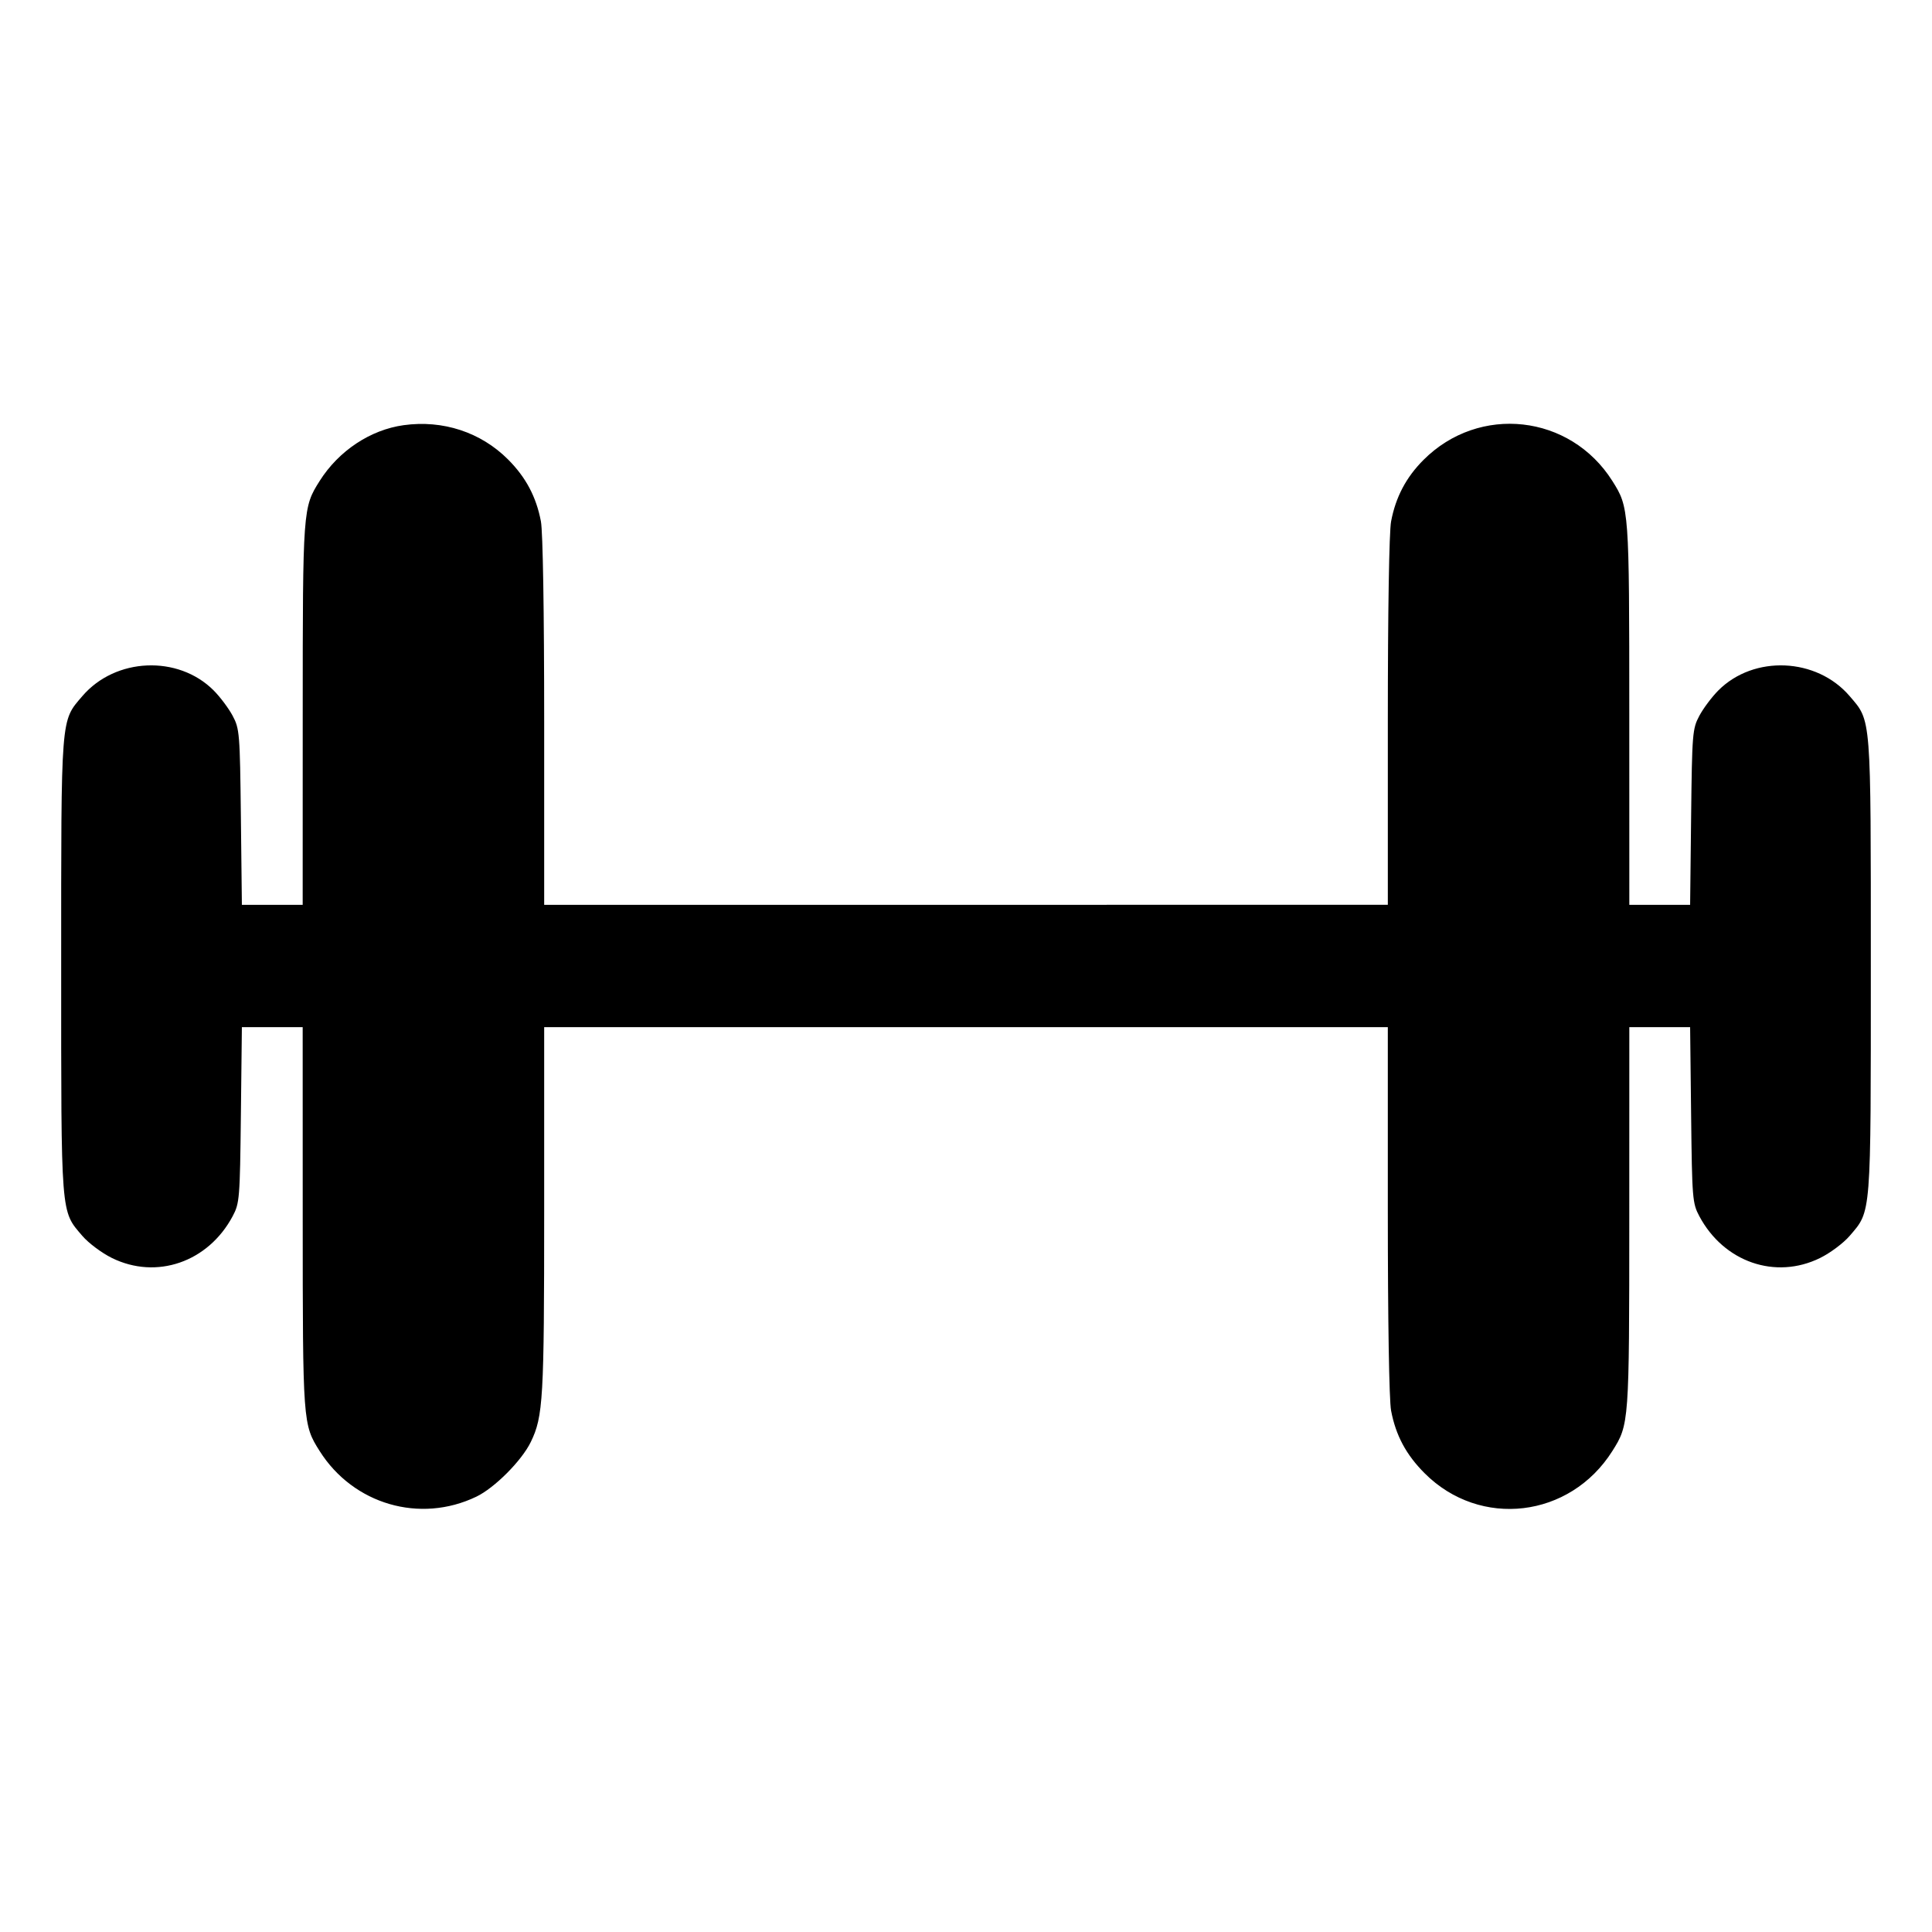 <svg xmlns="http://www.w3.org/2000/svg" width="512" height="512"><path d="M106.971 112.676c-8.825 1.224-17.21 6.791-22.255 14.775-4.458 7.057-4.483 7.404-4.493 61.776l-.01 50.56H64.1l-.263-23.254c-.252-22.238-.348-23.41-2.189-26.857-1.06-1.982-3.329-5.007-5.044-6.722-9.417-9.417-26.037-8.691-34.776 1.517-5.778 6.751-5.615 4.67-5.615 71.529s-.163 64.778 5.615 71.529c1.63 1.903 5.161 4.54 7.847 5.859 11.828 5.808 25.482 1.083 31.973-11.064 1.841-3.447 1.937-4.619 2.189-26.857l.263-23.254h16.113l.01 50.56c.01 54.372.035 54.719 4.493 61.776 8.927 14.129 26.579 19.266 41.522 12.085 4.848-2.33 12.039-9.556 14.435-14.505 3.278-6.771 3.54-11.327 3.54-61.392v-48.524h223.574v48.524c0 29.255.344 50.337.866 53.09 1.249 6.586 3.989 11.7 8.905 16.615 14.697 14.697 38.499 11.876 49.726-5.893 4.458-7.057 4.483-7.404 4.493-61.776l.01-50.56H447.9l.263 23.254c.252 22.238.348 23.41 2.189 26.857 6.491 12.147 20.145 16.872 31.973 11.064 2.686-1.319 6.217-3.956 7.847-5.859 5.778-6.751 5.615-4.67 5.615-71.529s.163-64.778-5.615-71.529c-8.739-10.208-25.359-10.934-34.776-1.517-1.715 1.715-3.984 4.74-5.044 6.722-1.841 3.447-1.937 4.619-2.189 26.857l-.263 23.254h-16.113l-.01-50.56c-.01-54.372-.035-54.719-4.493-61.776-11.161-17.664-35.281-20.347-50.045-5.567-4.61 4.615-7.363 9.836-8.586 16.289-.522 2.753-.866 23.835-.866 53.09v48.524H144.213v-48.524c0-29.255-.344-50.337-.866-53.09-1.232-6.497-3.982-11.68-8.705-16.408-7.219-7.227-17.28-10.531-27.671-9.089" fill-rule="evenodd"/></svg>